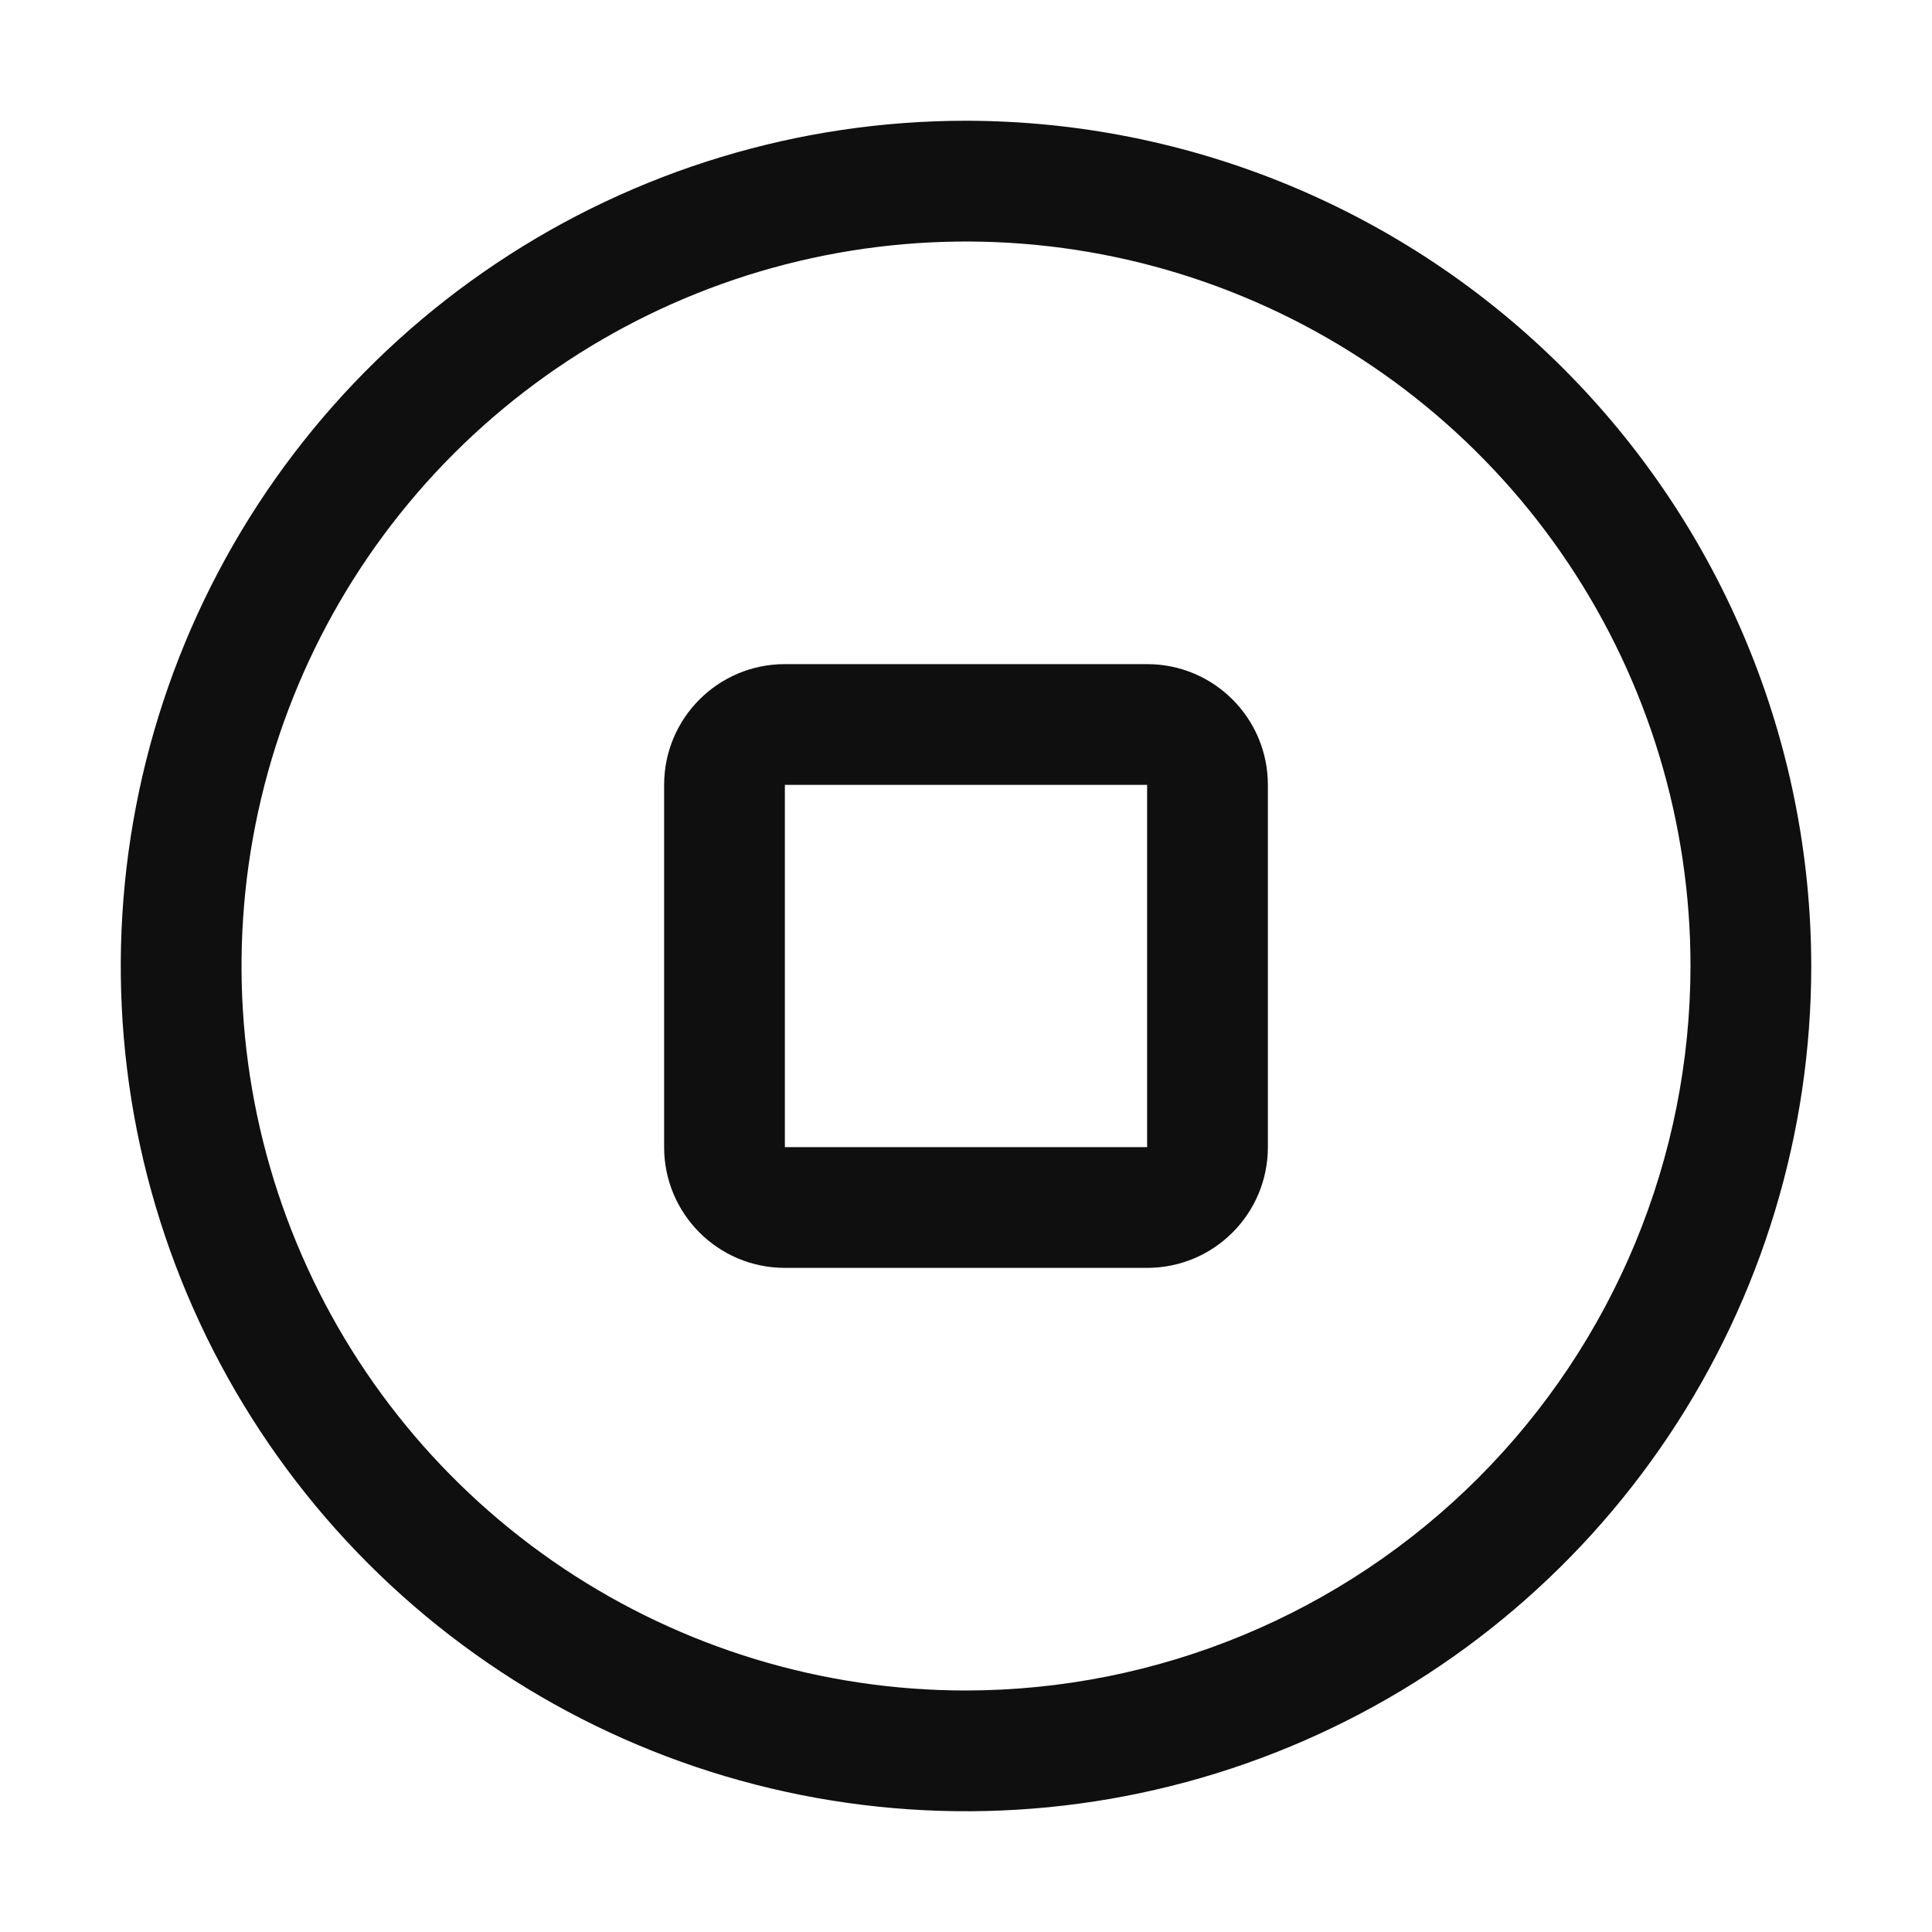 <svg width="32" height="32" viewBox="0 0 32 32" fill="none" xmlns="http://www.w3.org/2000/svg">
<path d="M11 13C11 11.895 11.895 11 13 11H19C20.105 11 21 11.895 21 13V19C21 20.105 20.105 21 19 21H13C11.895 21 11 20.105 11 19V13ZM13 13V19H19V13H13Z" fill="#0F0F0F"/>
<path d="M8.223 4.36C10.525 2.821 13.232 2 16 2C19.712 2.004 23.271 3.481 25.895 6.105C28.52 8.73 29.996 12.289 30 16C30 18.769 29.179 21.476 27.641 23.778C26.103 26.081 23.916 27.875 21.358 28.934C18.8 29.994 15.985 30.271 13.269 29.731C10.553 29.191 8.059 27.858 6.101 25.9C4.143 23.942 2.81 21.447 2.269 18.732C1.729 16.016 2.007 13.201 3.066 10.643C4.126 8.085 5.92 5.898 8.223 4.36ZM9.334 25.978C11.307 27.296 13.627 28 16 28C19.182 27.997 22.232 26.731 24.482 24.482C26.732 22.232 27.997 19.182 28 16C28 13.627 27.297 11.307 25.978 9.333C24.66 7.36 22.785 5.822 20.593 4.914C18.4 4.005 15.987 3.768 13.659 4.231C11.332 4.694 9.193 5.837 7.515 7.515C5.837 9.193 4.694 11.331 4.231 13.659C3.768 15.987 4.006 18.4 4.914 20.592C5.822 22.785 7.36 24.659 9.334 25.978Z" fill="#0F0F0F"/>
</svg>
